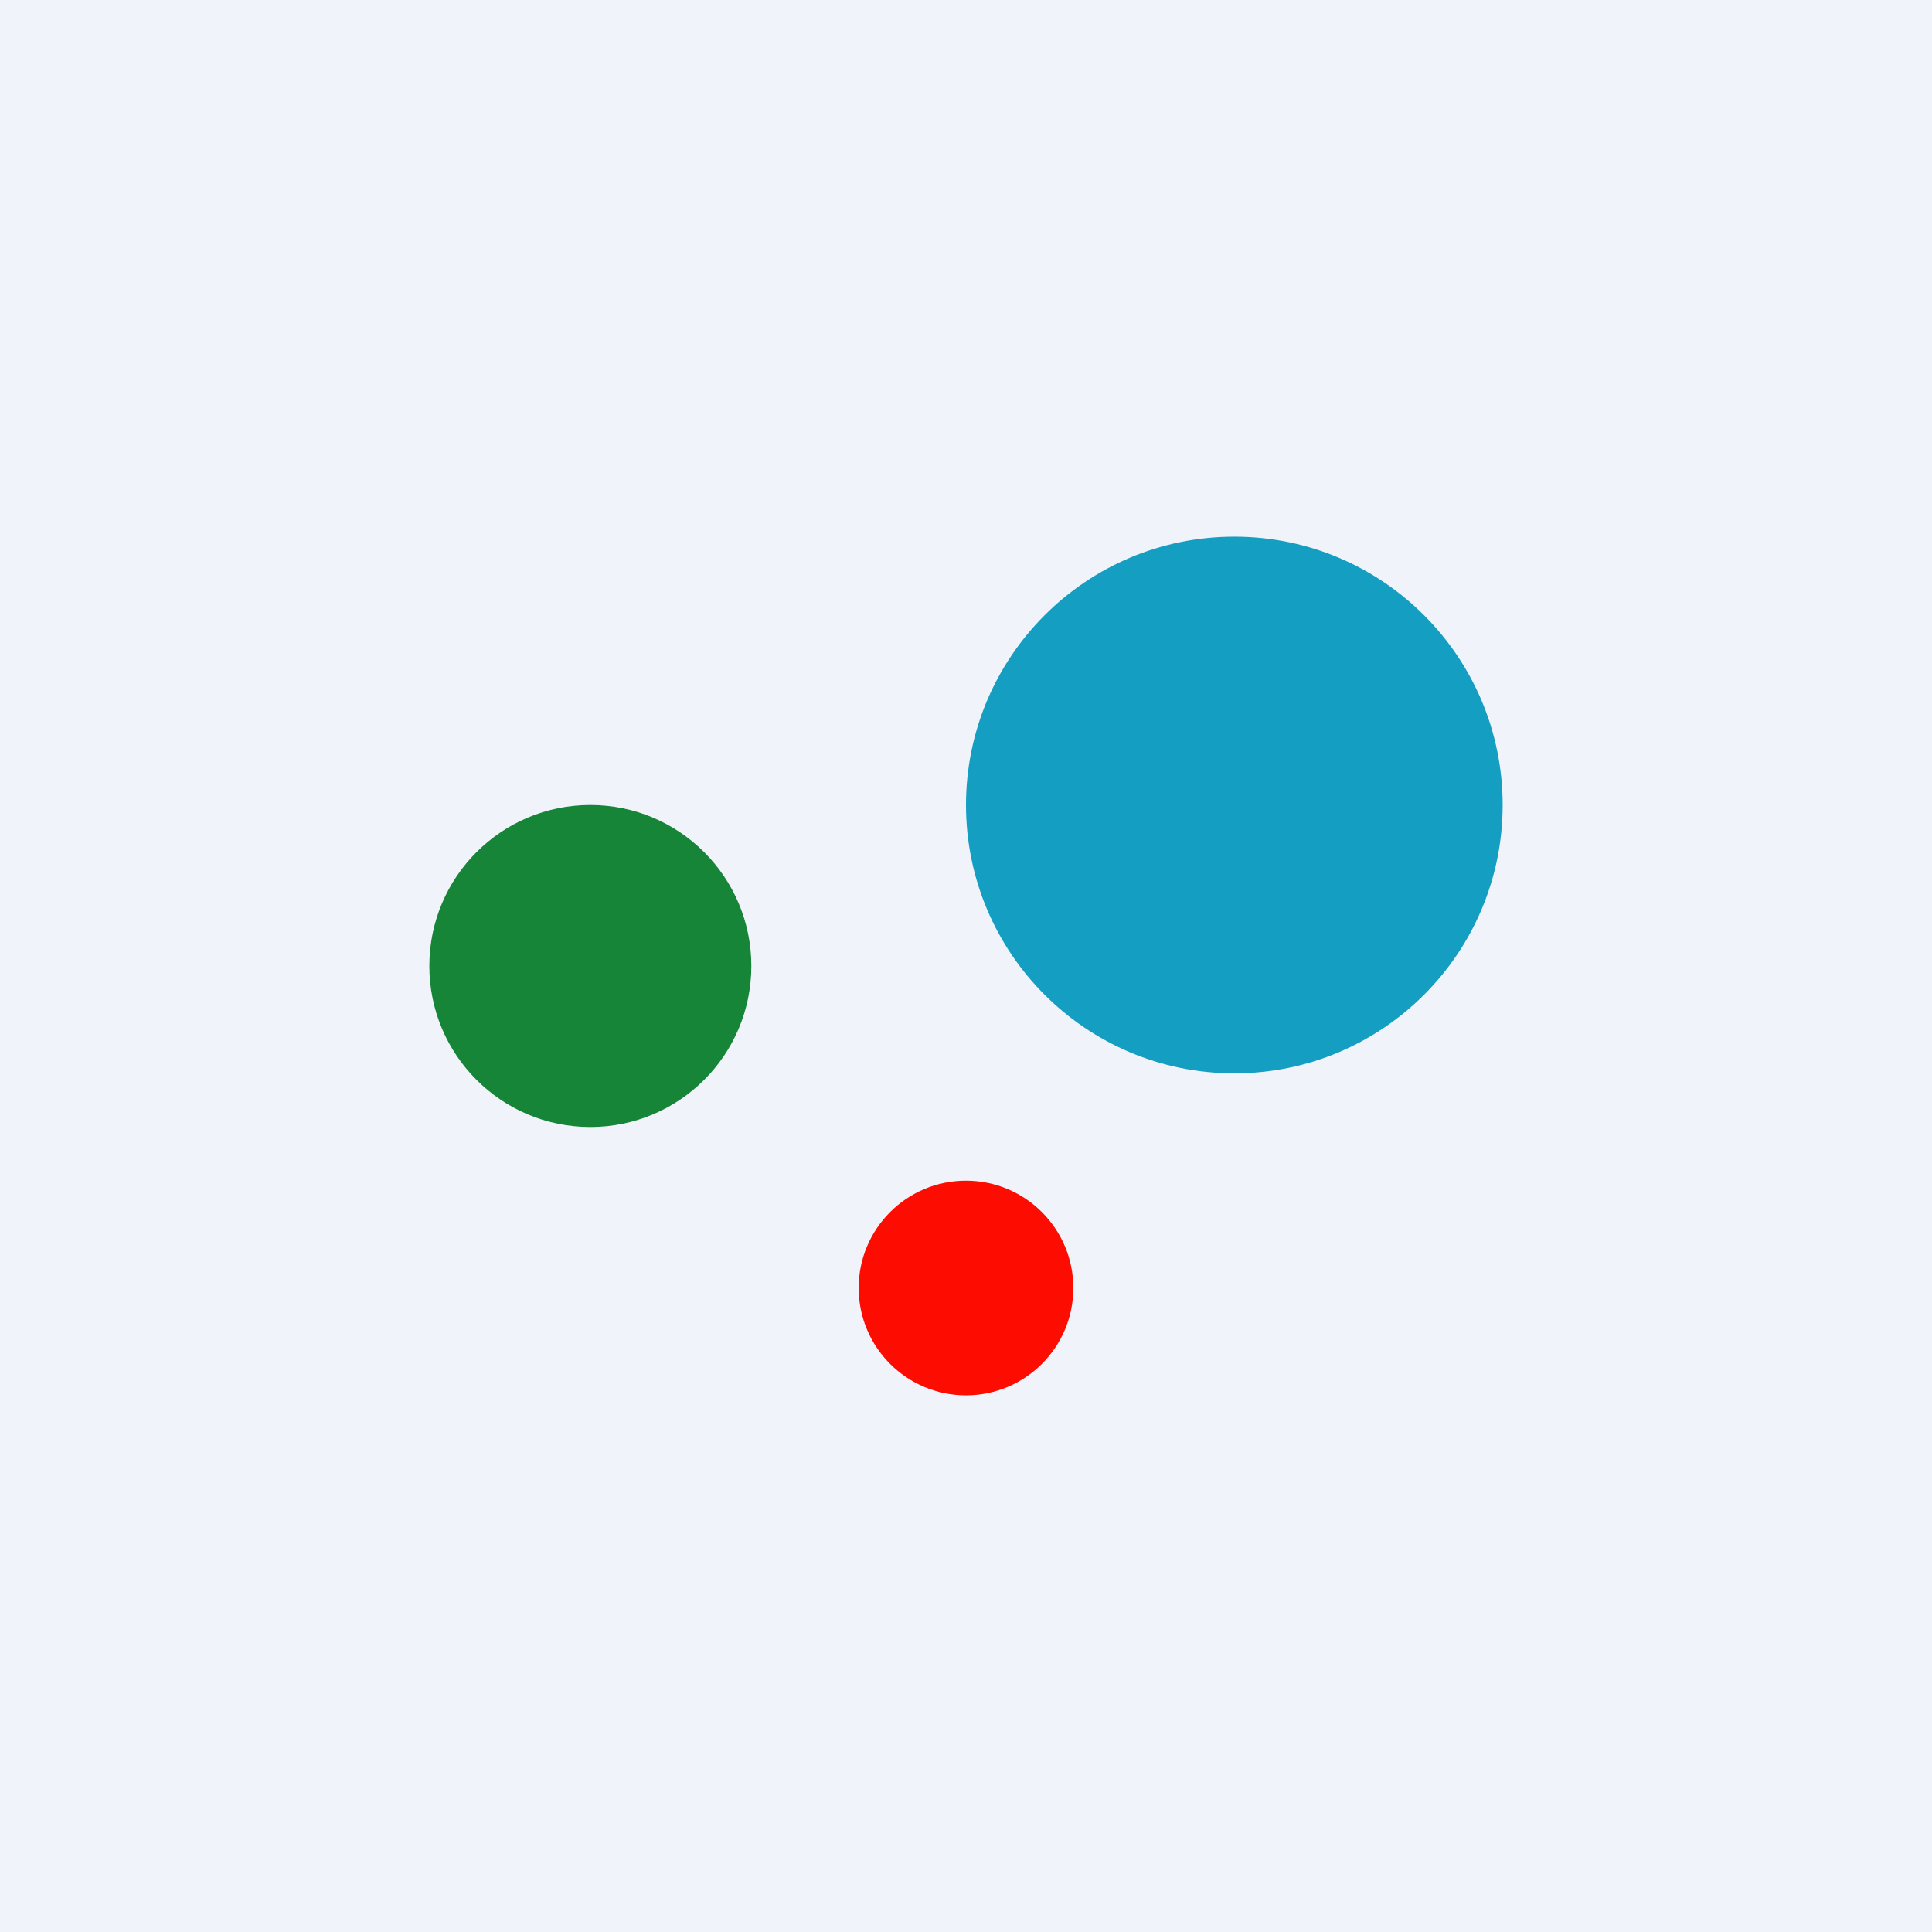 <!-- by TradingView --><svg width="18" height="18" viewBox="0 0 18 18" xmlns="http://www.w3.org/2000/svg"><path fill="#F0F3FA" d="M0 0h18v18H0z"/><circle cx="11.5" cy="7.5" r="2.5" fill="#149EC2"/><circle cx="5.5" cy="9" r="1.5" fill="#168538"/><circle cx="9" cy="12" r="1" fill="#FD0C01"/></svg>